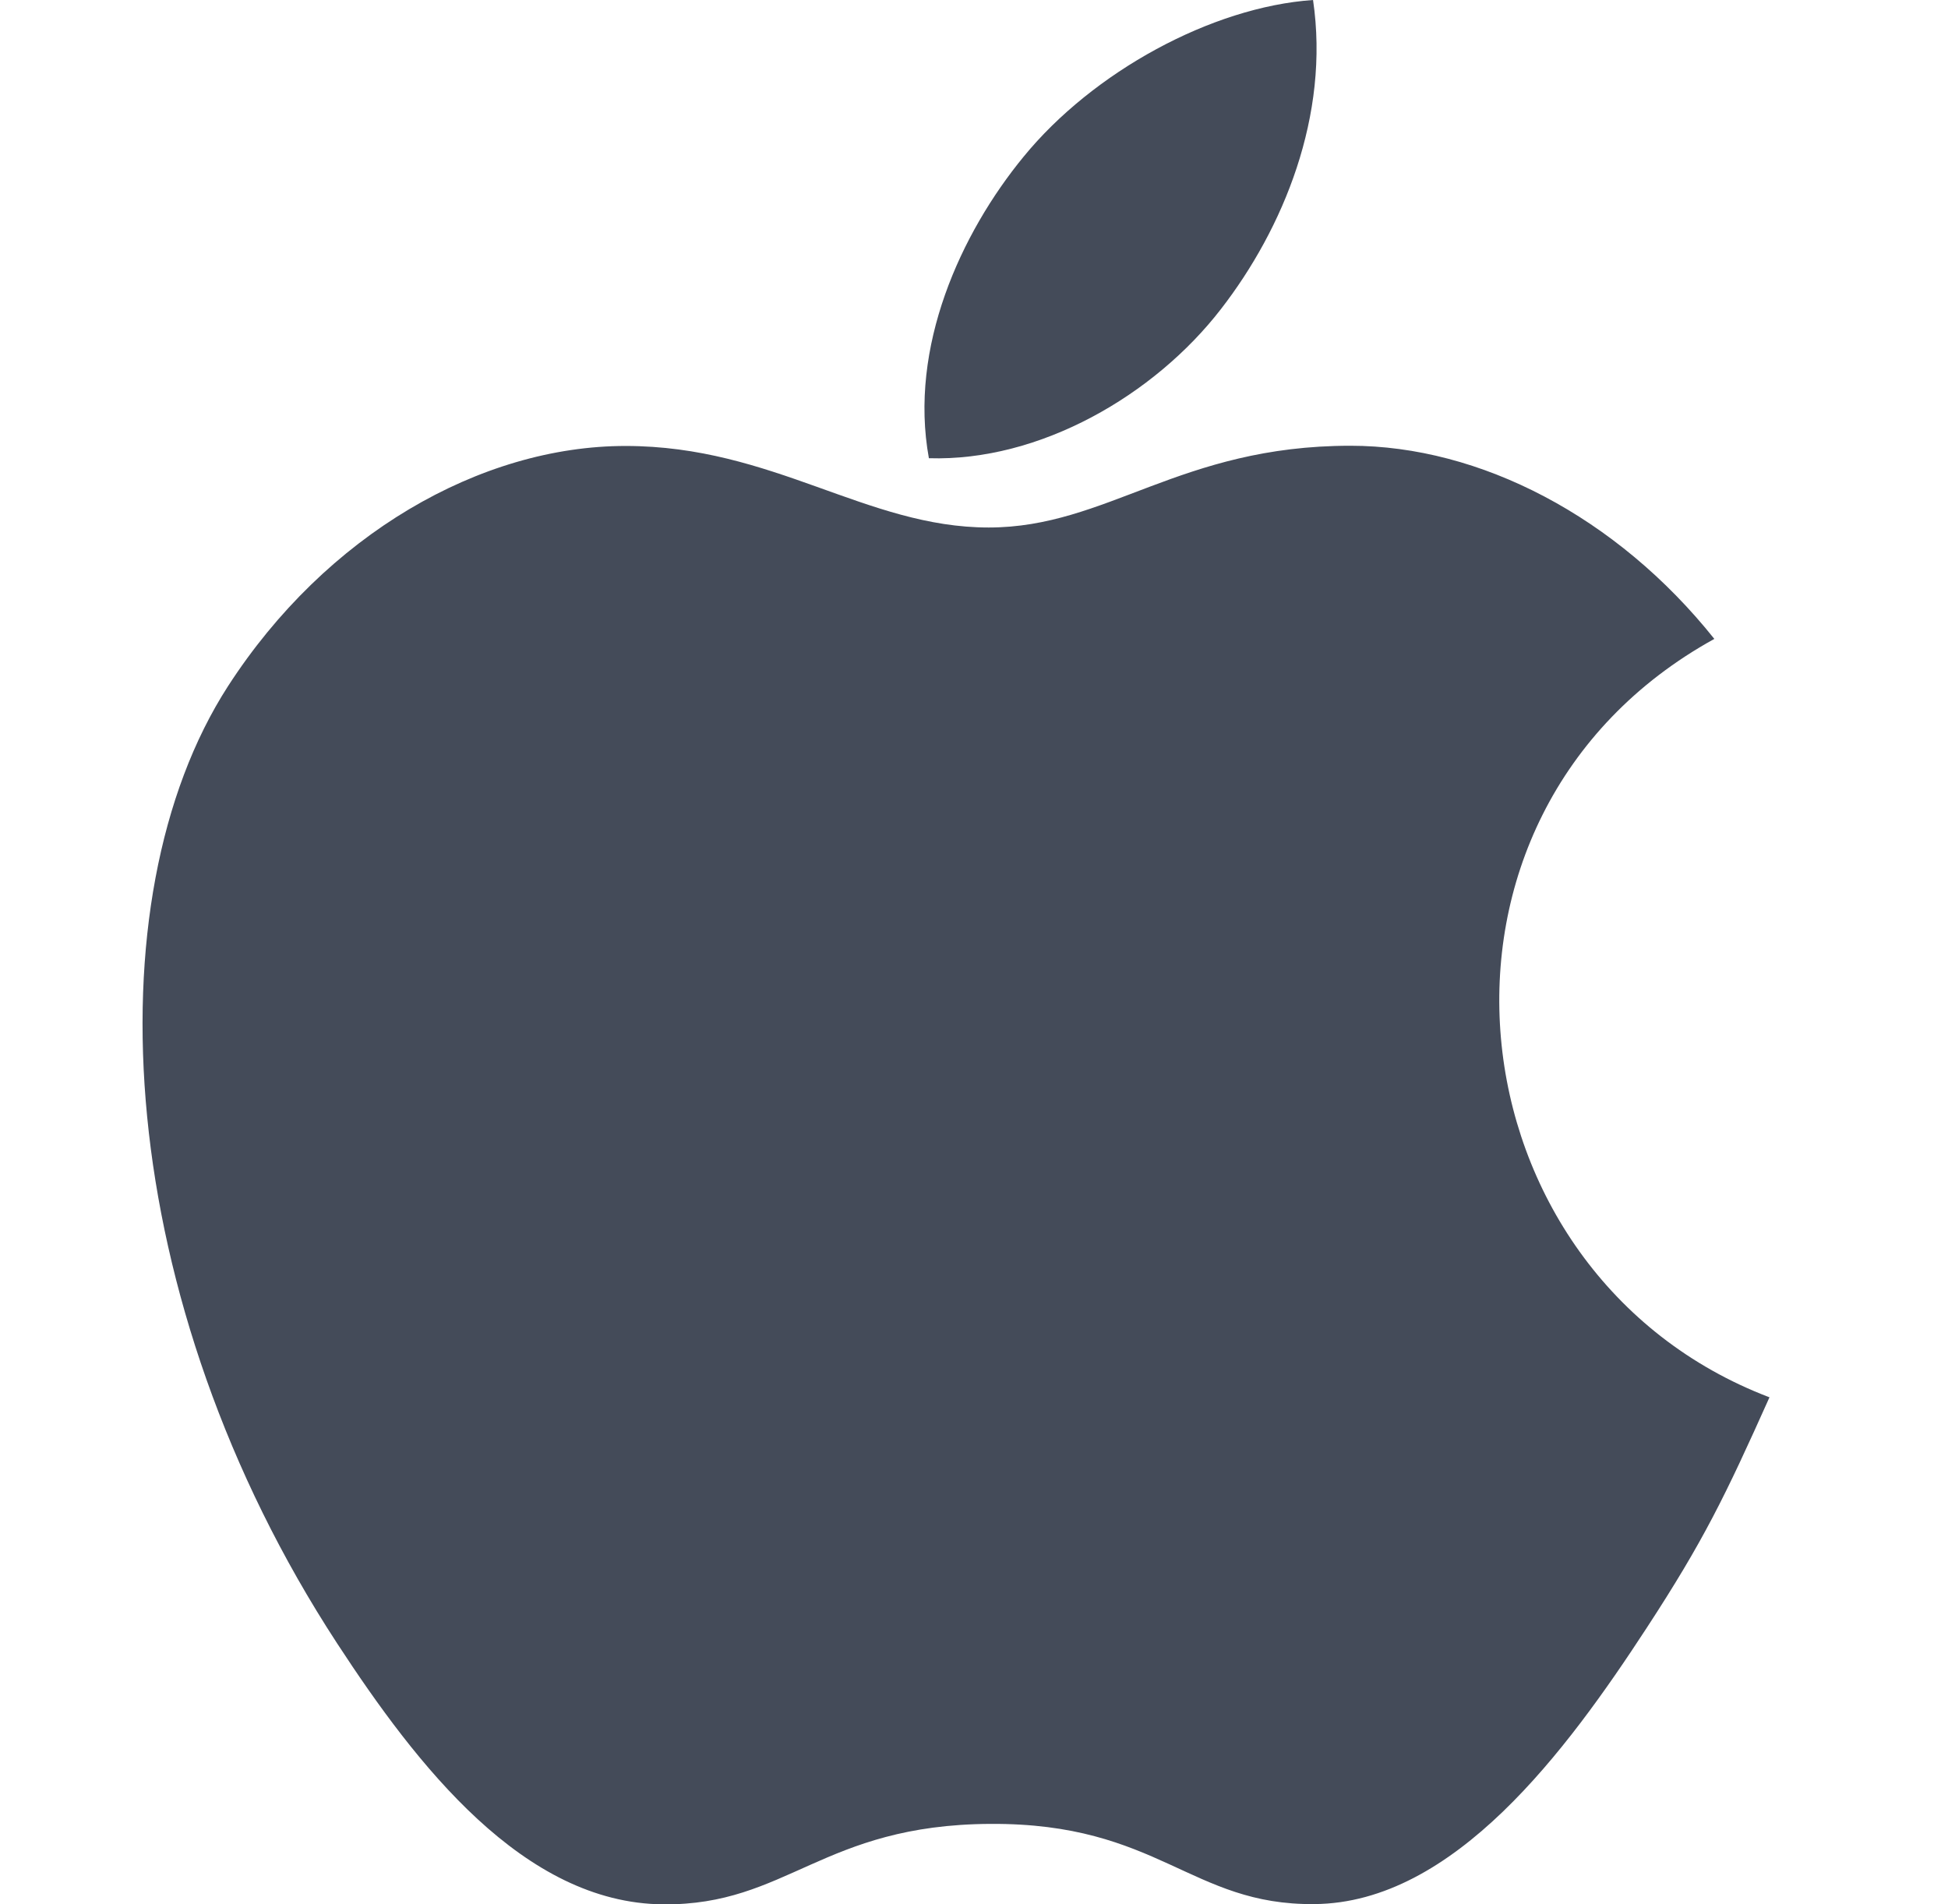<svg width="45" height="44" viewBox="0 0 45 44" fill="none" xmlns="http://www.w3.org/2000/svg">
<g clip-path="url(#clip0_107_257)">
<path d="M30.332 0C27.987 0.162 25.245 1.664 23.647 3.619C22.19 5.393 20.991 8.027 21.458 10.587C24.021 10.667 26.669 9.13 28.204 7.142C29.639 5.291 30.726 2.673 30.332 0Z" fill="#444B59"/>
<path d="M39.602 14.762C37.35 11.938 34.185 10.299 31.196 10.299C27.25 10.299 25.58 12.188 22.839 12.188C20.012 12.188 17.864 10.304 14.451 10.304C11.099 10.304 7.529 12.353 5.266 15.856C2.085 20.79 2.629 30.066 7.785 37.966C9.63 40.793 12.095 43.972 15.317 44C18.186 44.027 18.994 42.16 22.88 42.141C26.766 42.119 27.503 44.025 30.365 43.994C33.591 43.969 36.19 40.447 38.035 37.62C39.358 35.593 39.85 34.573 40.876 32.285C33.415 29.444 32.219 18.835 39.602 14.762Z" fill="#444B59"/>
</g>
<defs>
<clipPath id="clip0_107_257">
<rect width="44" height="44" fill="white" transform="translate(0.084)"/>
</clipPath>
</defs>
</svg>
